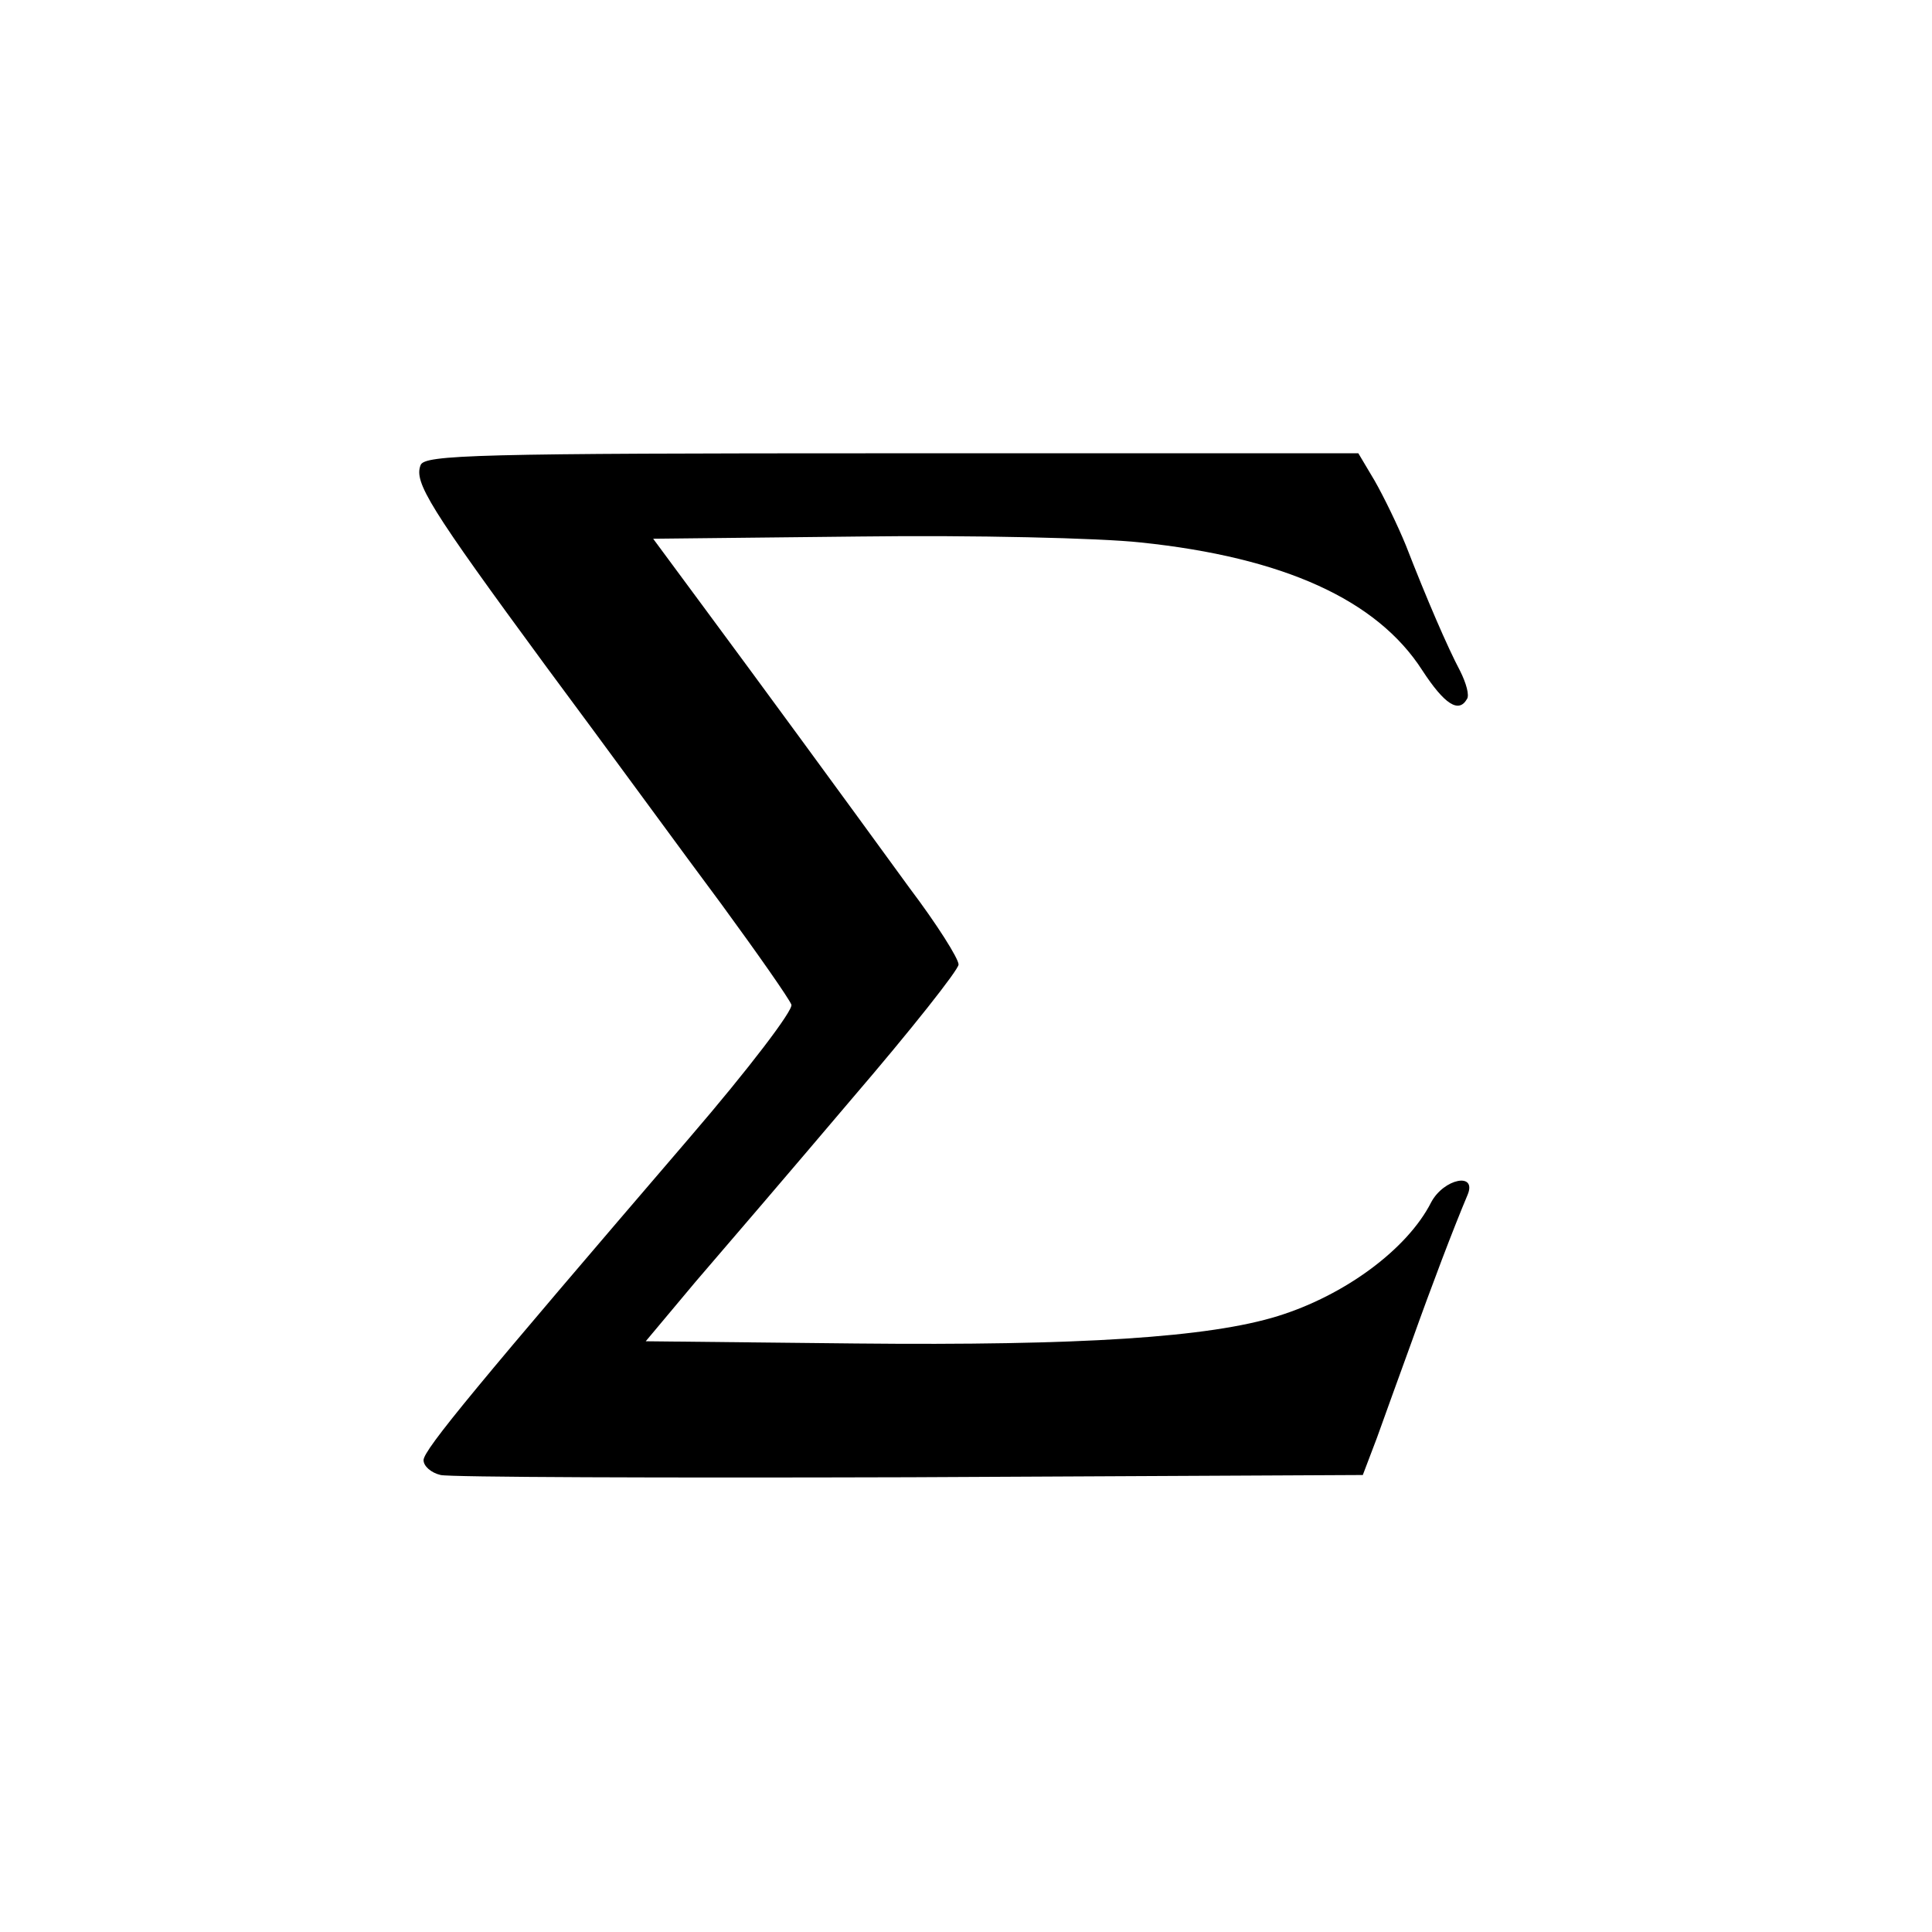 <?xml version="1.0" standalone="no"?>
<!DOCTYPE svg PUBLIC "-//W3C//DTD SVG 20010904//EN"
 "http://www.w3.org/TR/2001/REC-SVG-20010904/DTD/svg10.dtd">
<svg version="1.0" xmlns="http://www.w3.org/2000/svg"
 width="260pt" height="260pt" viewBox="0 0 260 260"
 preserveAspectRatio="xMidYMid meet">
<g transform="translate(0,260) scale(0.1,-0.1)"
fill="#000000" stroke="none">
<path d="M566 1974 c-9 -23 11 -56 169 -271 81 -109 186 -253 236 -320 49 -67
91 -127 94 -135 3 -7 -57 -86 -137 -179 -284 -331 -358 -420 -358 -434 0 -8
10 -17 23 -20 12 -3 296 -4 632 -3 l609 3 19 50 c10 28 31 86 47 130 26 73 56
152 75 197 13 31 -32 22 -49 -10 -32 -63 -116 -125 -206 -153 -93 -29 -267
-40 -568 -37 l-283 3 67 80 c38 44 133 155 211 247 79 92 143 173 143 180 0 8
-29 54 -66 103 -96 132 -200 274 -277 378 l-68 92 278 3 c153 2 323 -2 378 -8
192 -20 318 -77 379 -172 30 -46 49 -58 60 -39 4 5 -1 22 -9 38 -17 32 -45 97
-73 169 -11 27 -30 66 -42 87 l-22 37 -628 0 c-560 0 -629 -2 -634 -16z"/>
</g>
</svg>
